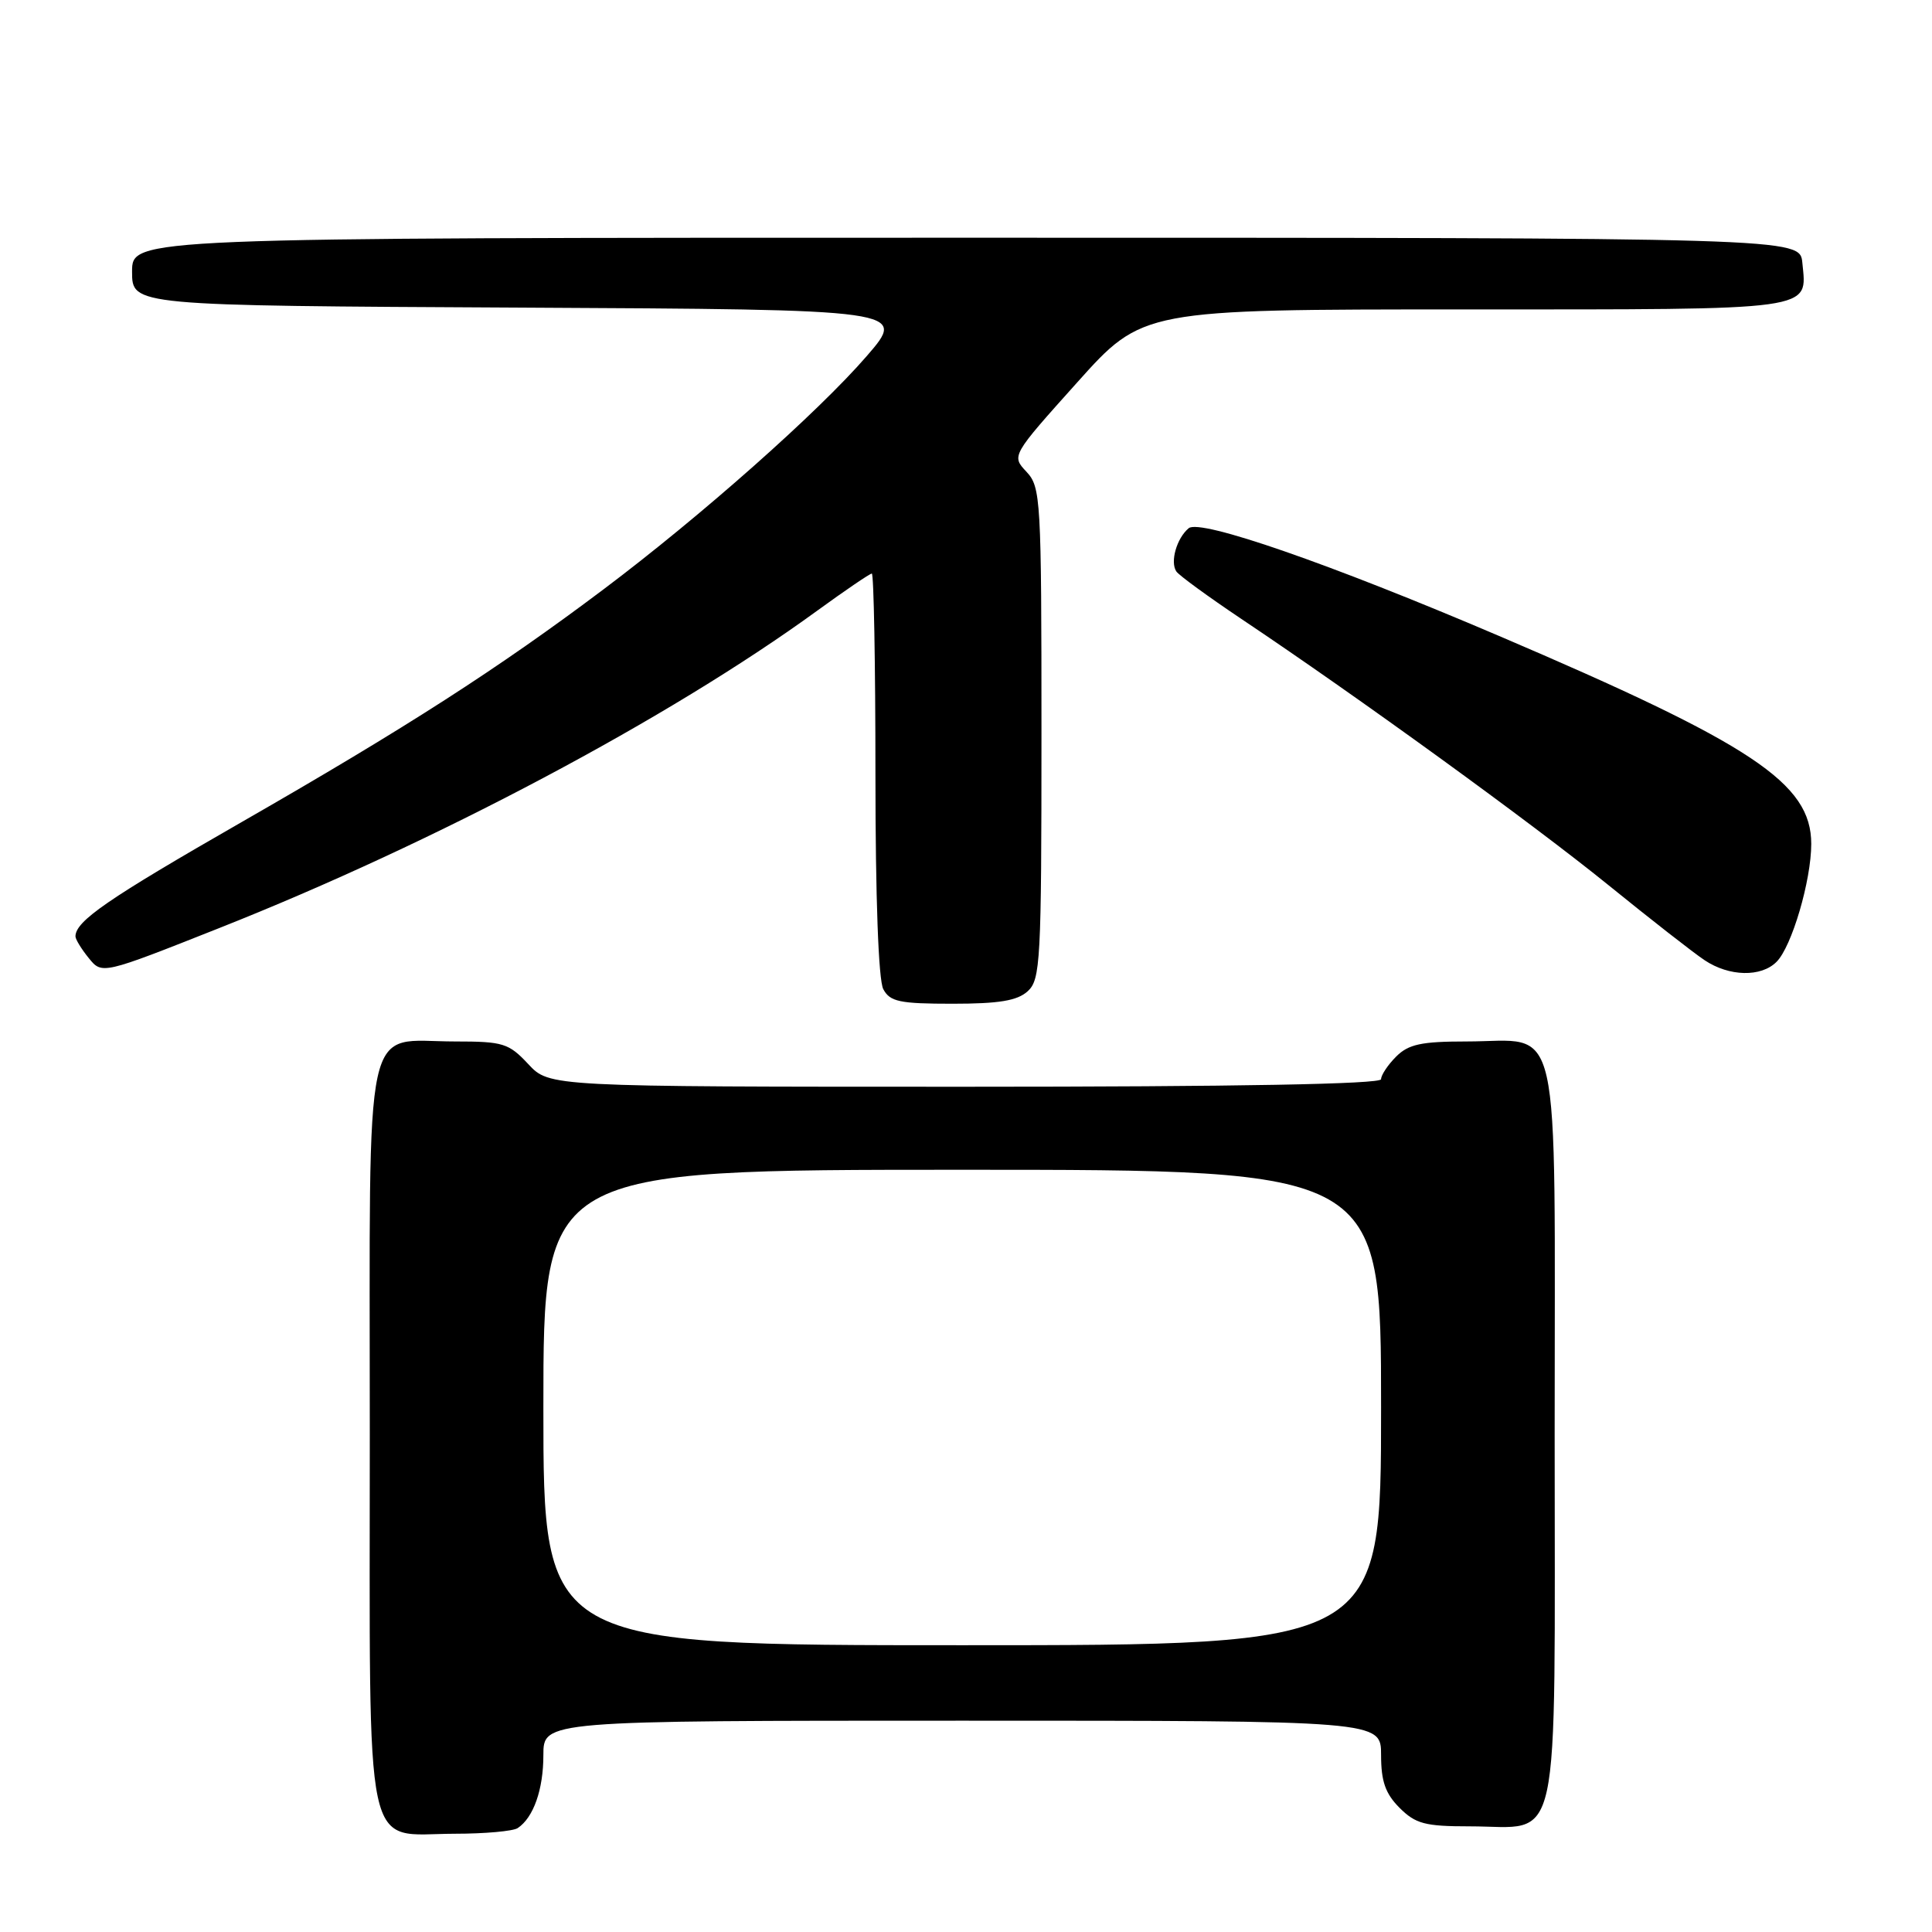 <?xml version="1.0" encoding="UTF-8" standalone="no"?>
<!DOCTYPE svg PUBLIC "-//W3C//DTD SVG 1.1//EN" "http://www.w3.org/Graphics/SVG/1.1/DTD/svg11.dtd" >
<svg xmlns="http://www.w3.org/2000/svg" xmlns:xlink="http://www.w3.org/1999/xlink" version="1.1" viewBox="0 0 256 256">
 <g >
 <path fill="currentColor"
d=" M 68.60 242.23 C 70.69 240.84 72.00 237.12 72.00 232.57 C 72.00 228.00 72.00 228.00 127.50 228.00 C 183.00 228.00 183.00 228.00 183.00 232.55 C 183.00 236.04 183.57 237.66 185.45 239.55 C 187.58 241.67 188.82 242.00 194.73 242.00 C 207.02 242.00 206.00 246.70 206.00 190.00 C 206.00 133.13 207.10 138.00 194.28 138.00 C 188.33 138.00 186.63 138.37 185.00 140.00 C 183.90 141.10 183.00 142.45 183.00 143.00 C 183.00 143.65 163.97 144.00 127.90 144.00 C 72.80 144.00 72.80 144.00 70.00 141.00 C 67.41 138.23 66.67 138.00 60.32 138.00 C 47.97 138.00 49.00 133.27 49.00 190.06 C 49.00 247.49 48.05 243.01 60.25 242.98 C 64.24 242.98 68.00 242.64 68.60 242.23 Z  M 136.17 131.35 C 137.87 129.81 138.00 127.40 138.00 97.16 C 138.00 66.06 137.91 64.54 136.01 62.51 C 134.02 60.39 134.02 60.39 142.71 50.70 C 151.40 41.00 151.40 41.00 194.08 41.00 C 241.07 41.00 239.43 41.23 238.82 34.82 C 238.50 31.50 238.50 31.50 128.00 31.50 C 17.50 31.50 17.50 31.50 17.50 36.00 C 17.50 40.50 17.50 40.50 68.84 40.76 C 120.18 41.02 120.18 41.02 114.84 47.19 C 108.38 54.65 92.86 68.40 79.97 78.09 C 66.02 88.58 53.82 96.42 32.00 108.94 C 14.24 119.13 10.00 122.05 10.00 124.08 C 10.00 124.46 10.79 125.76 11.76 126.95 C 13.52 129.13 13.52 129.13 29.01 122.99 C 57.71 111.63 88.69 95.18 108.27 80.93 C 112.00 78.22 115.26 76.00 115.52 76.00 C 115.78 76.00 116.00 87.95 116.00 102.57 C 116.00 118.97 116.40 129.87 117.04 131.07 C 117.93 132.73 119.19 133.00 126.21 133.00 C 132.37 133.00 134.79 132.60 136.17 131.35 Z  M 235.40 127.45 C 237.42 125.44 240.00 116.67 240.00 111.82 C 240.00 103.78 232.26 98.63 198.50 84.21 C 176.23 74.70 159.03 68.73 157.51 69.99 C 155.92 71.31 155.02 74.45 155.87 75.72 C 156.22 76.24 160.10 79.07 164.50 82.02 C 179.94 92.35 202.96 109.05 213.06 117.23 C 218.67 121.78 224.44 126.29 225.88 127.24 C 229.13 129.41 233.36 129.50 235.40 127.45 Z  M 72.00 186.50 C 72.00 155.00 72.00 155.00 127.50 155.00 C 183.00 155.00 183.00 155.00 183.00 186.50 C 183.00 218.00 183.00 218.00 127.50 218.00 C 72.00 218.00 72.00 218.00 72.00 186.50 Z "/>
</g>
</svg>